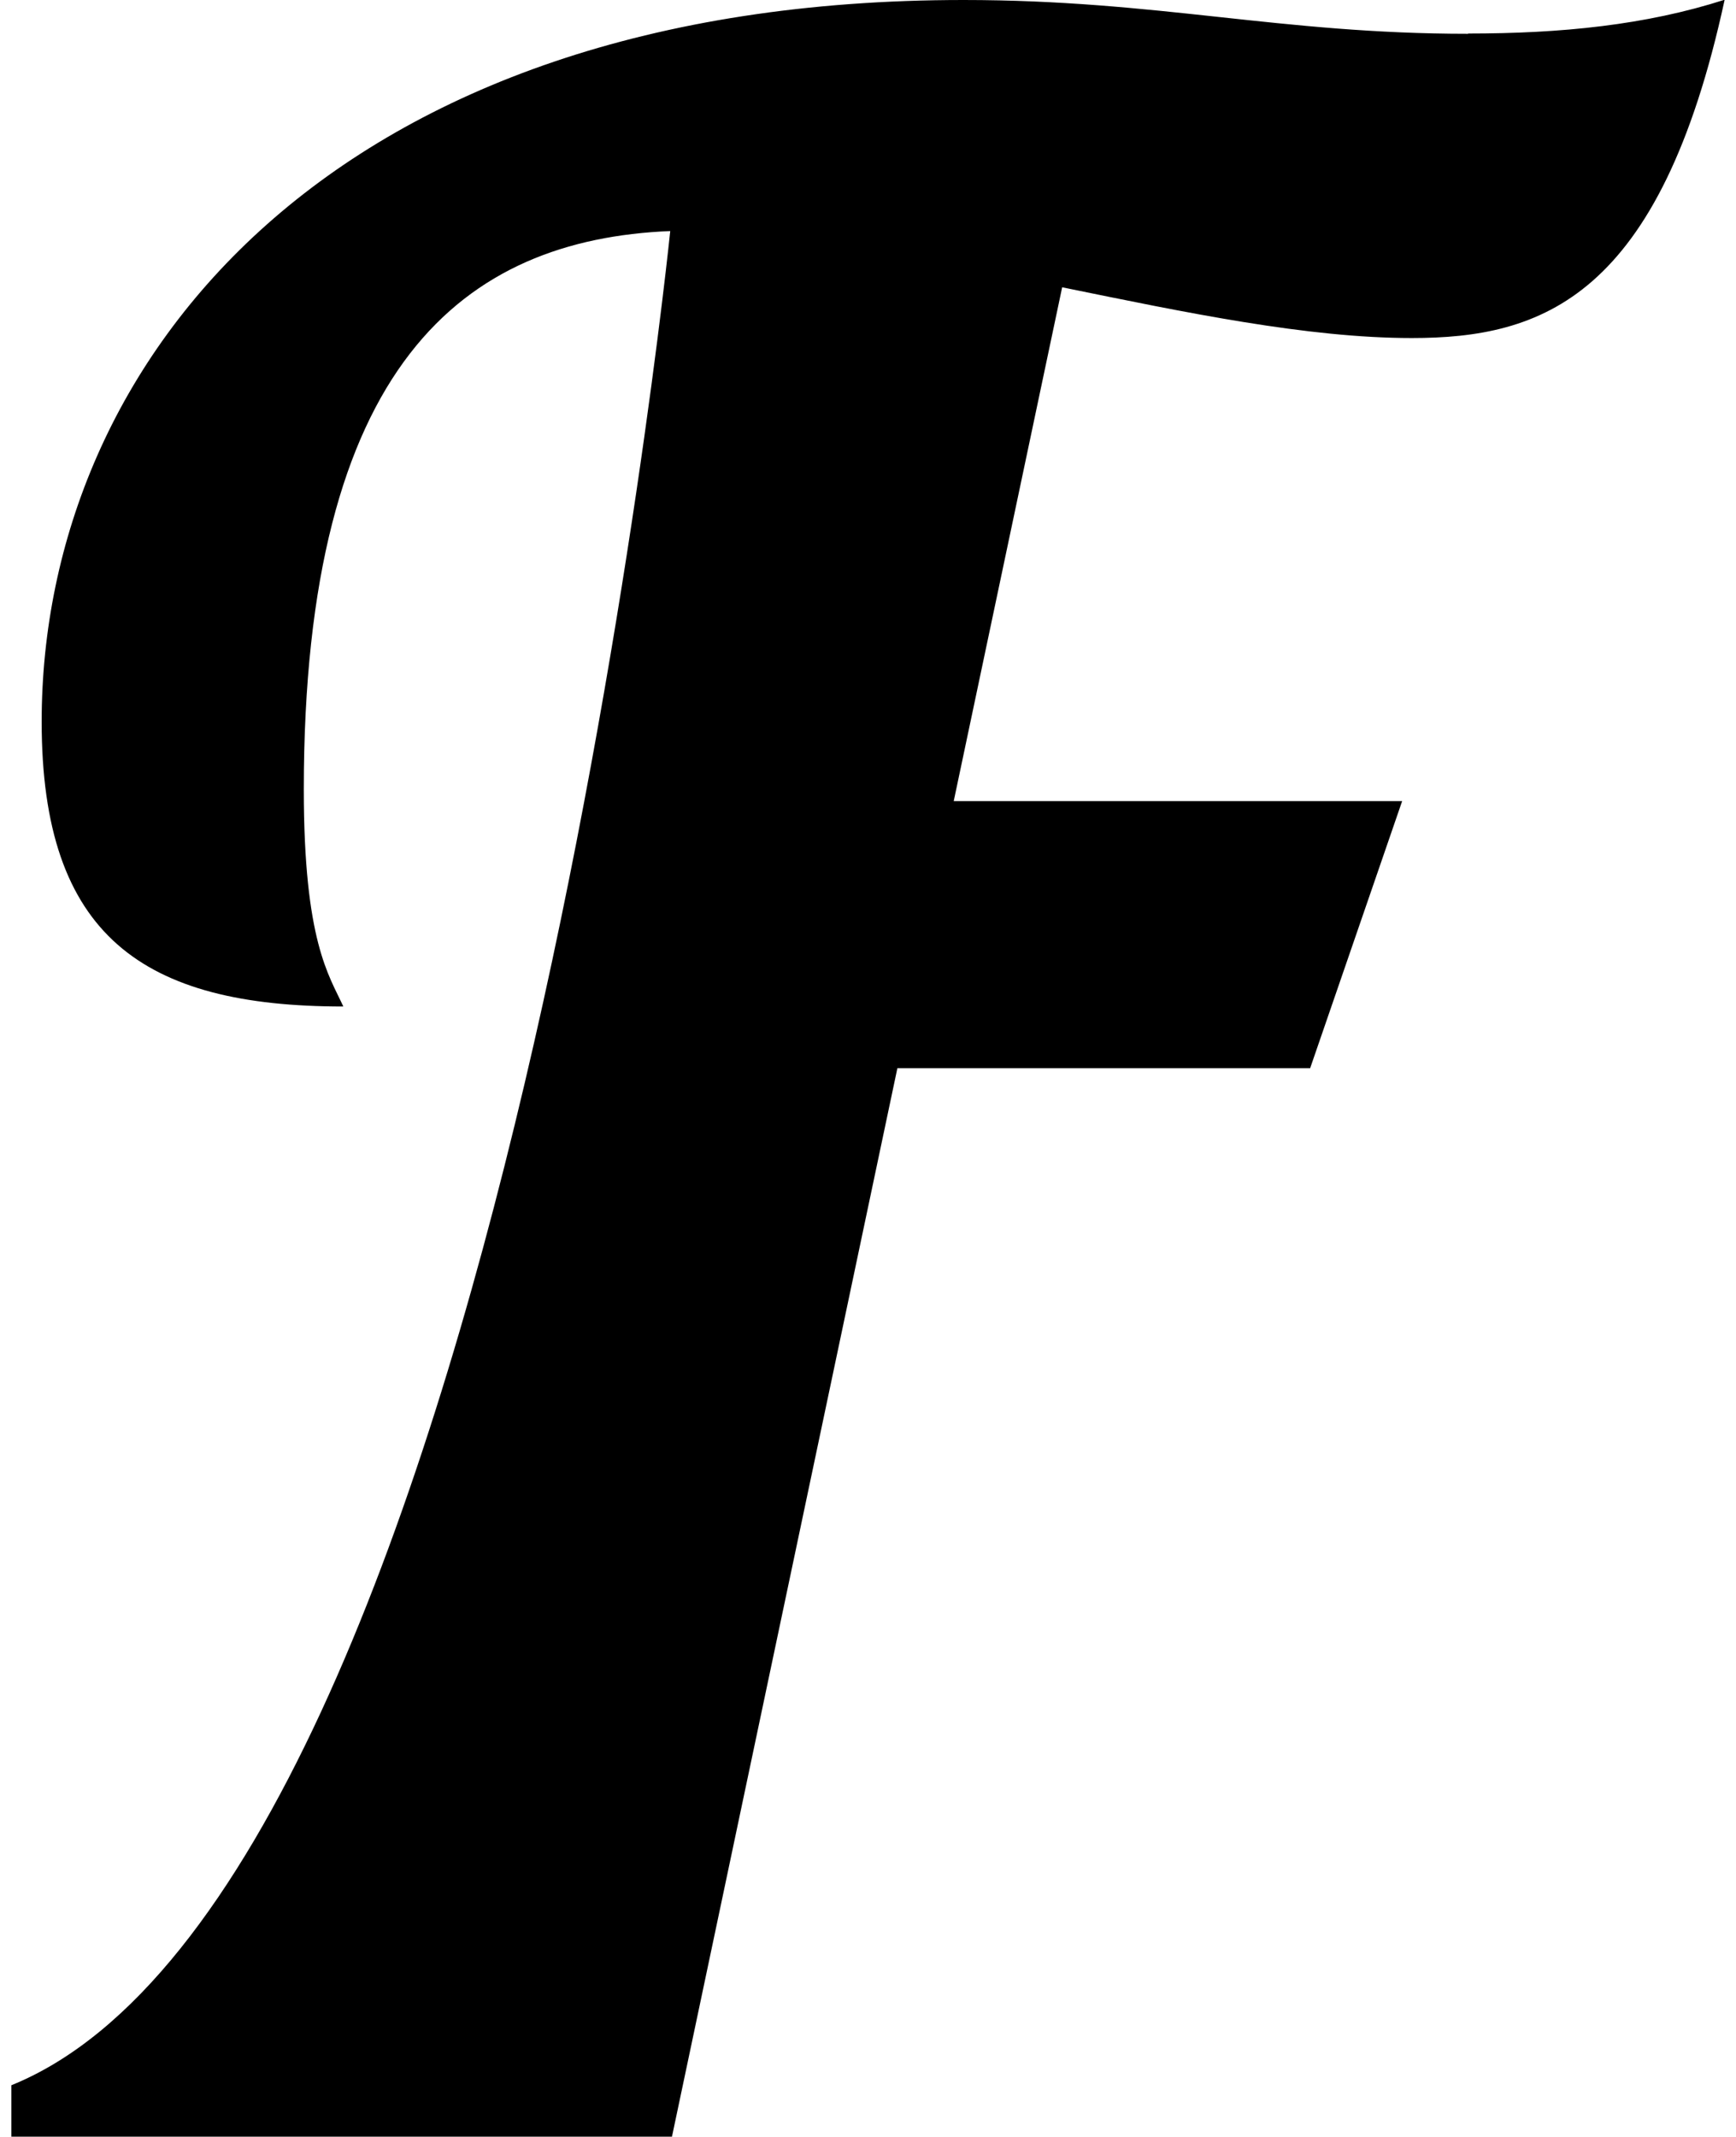 <?xml version="1.0" encoding="UTF-8"?>
<svg width="26px" height="32px" viewBox="0 0 26 32" version="1.1" xmlns="http://www.w3.org/2000/svg" xmlns:xlink="http://www.w3.org/1999/xlink">
    <title>font</title>
    <g id="Page-1" stroke="none" stroke-width="1" fill="none" fill-rule="evenodd">
        <g id="349-font" fill="#000000" fill-rule="nonzero">
            <path d="M21.988,0.506 C19.16,0.506 17.344,9.59232693e-14 14.43,9.59232693e-14 C5.014,9.59232693e-14 0.624,5.362 0.624,10.808 C0.624,14.016 2.144,15.072 5.142,15.072 C4.93,14.608 4.55,14.1 4.55,11.82 C4.55,5.444 6.956,3.586 10.038,3.46 C10.038,3.46 7.51,28.252 0.17,31.226 L0.17,31.996 L10.064,31.996 L13.44,15.996 L19.622,15.996 L21,11.996 L14.284,11.996 L15.908,4.302 C17.766,4.682 19.582,5.062 21.144,5.062 C23.086,5.062 24.86,4.47 25.83,-0.004 C24.648,0.376 23.382,0.502 21.988,0.502 L21.988,0.506 Z" id="Path"></path>
        </g>
    </g>
</svg>